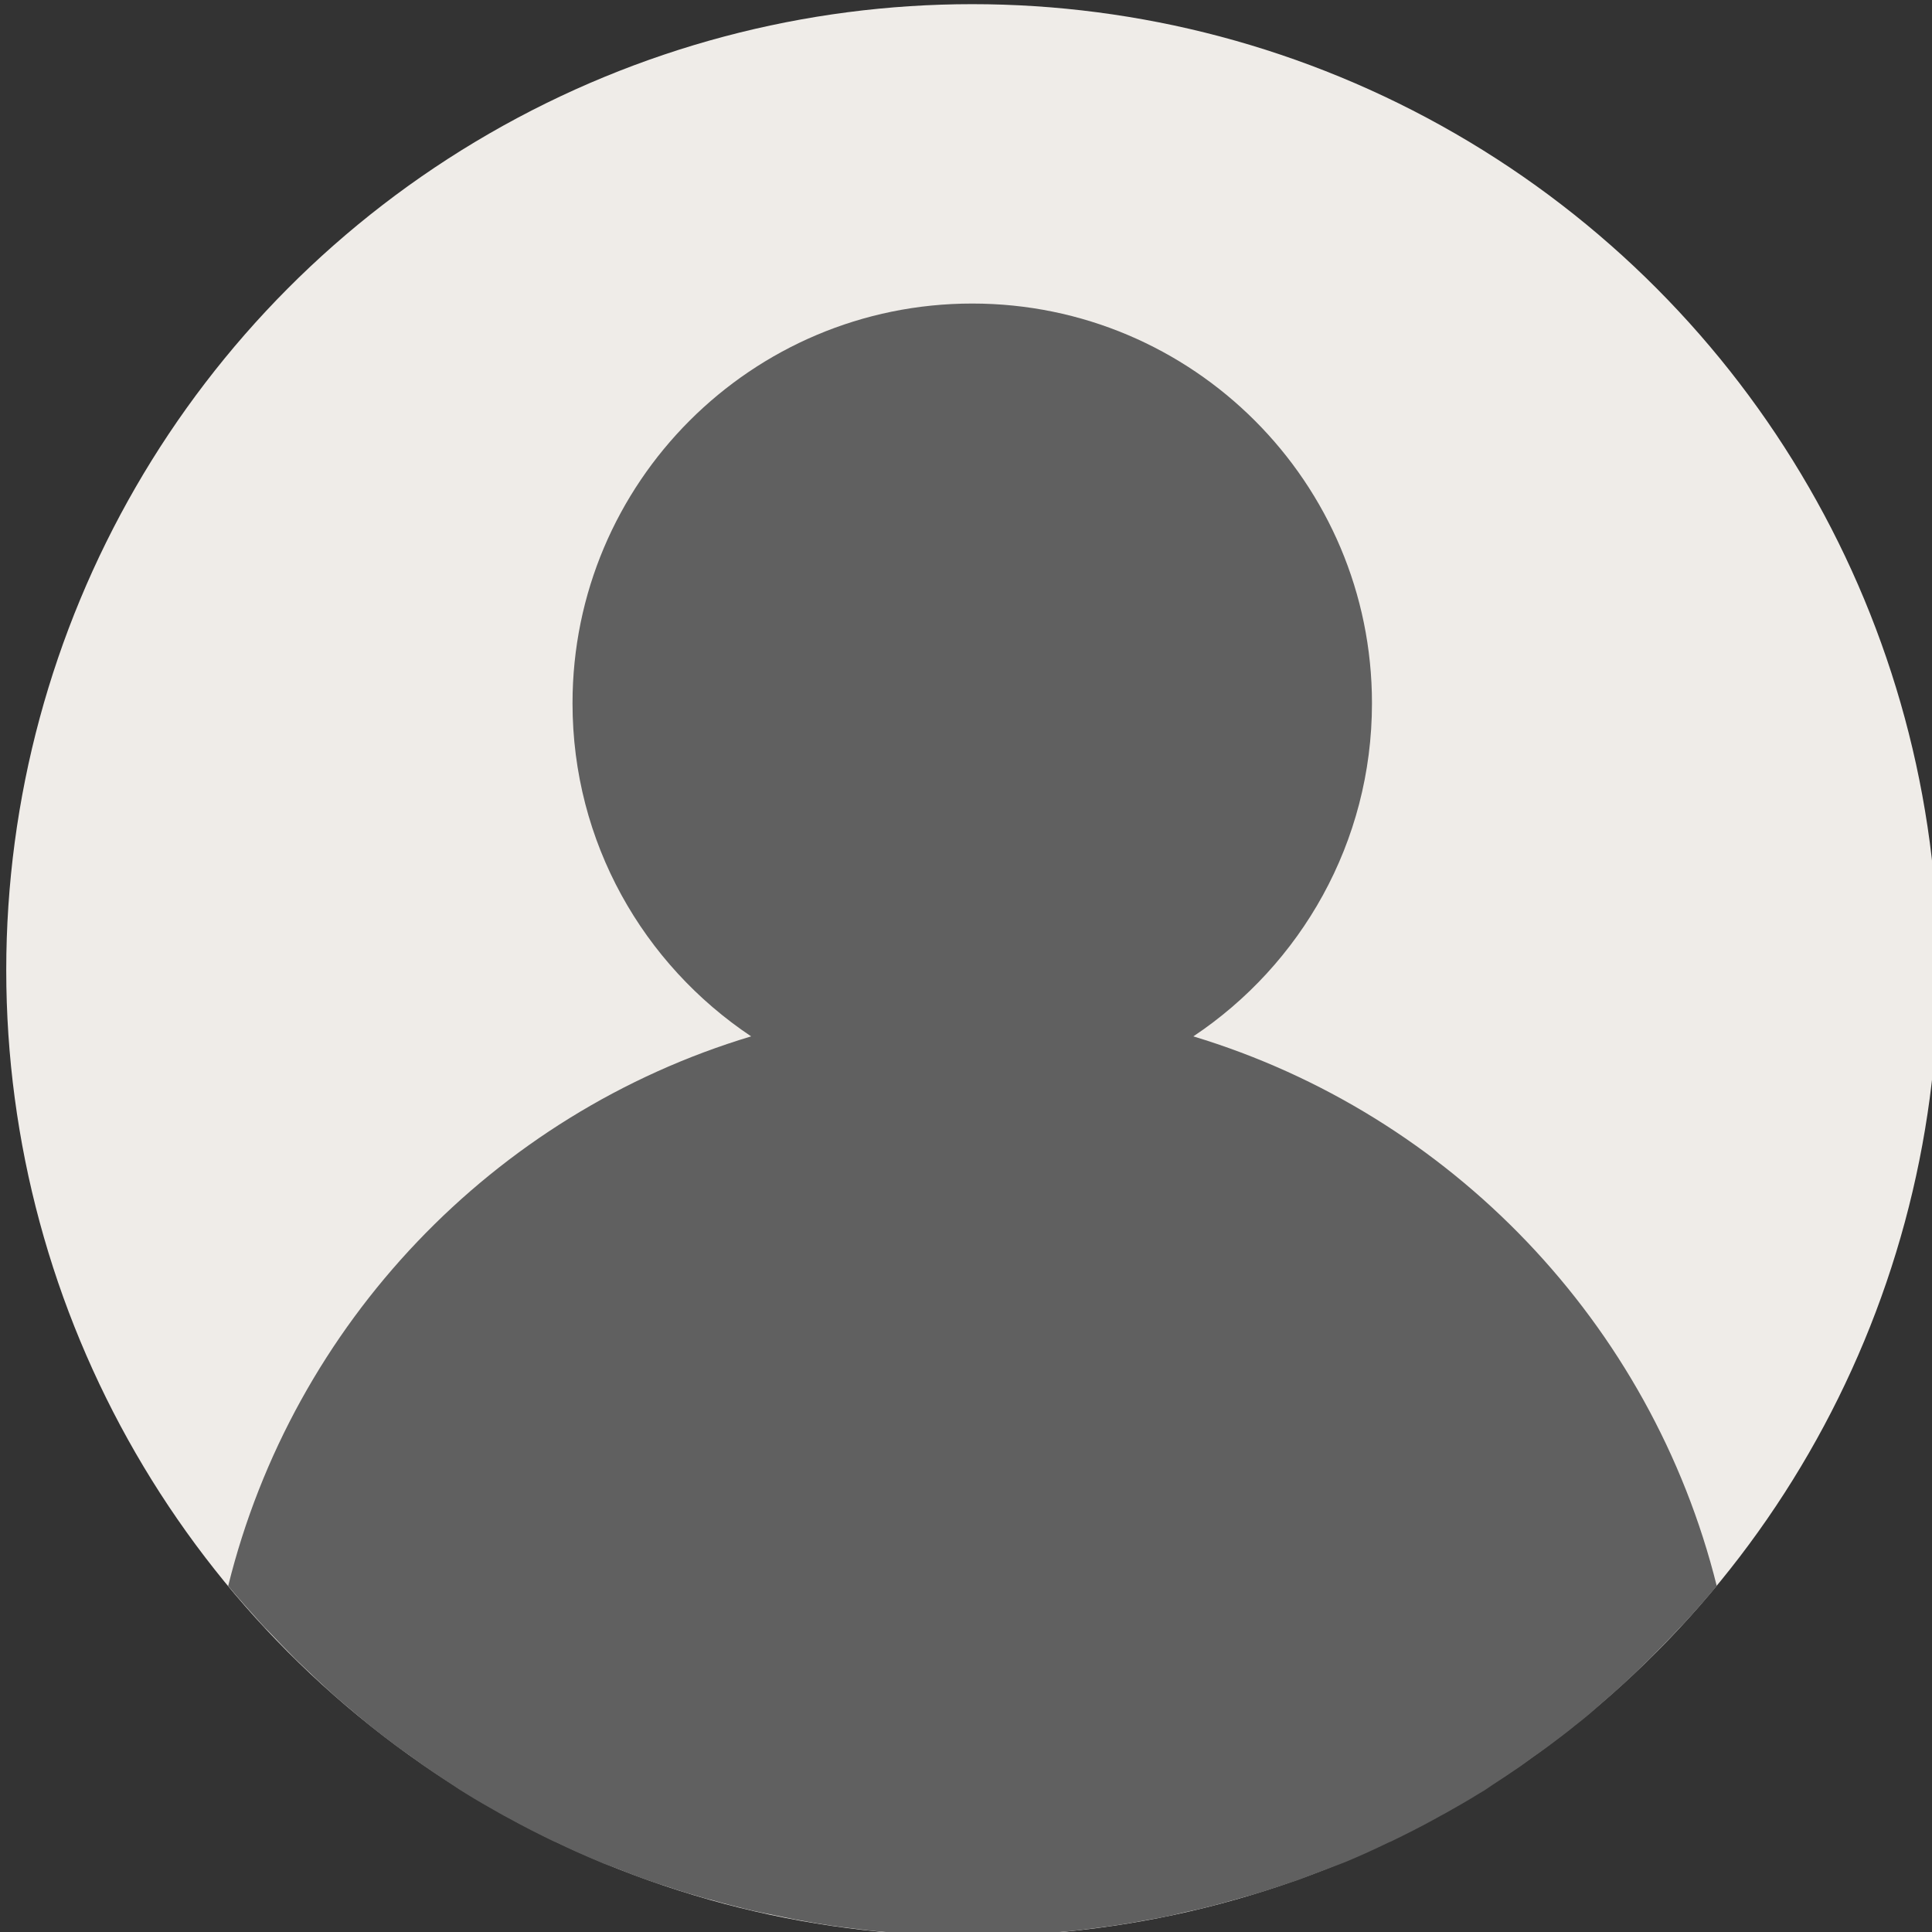<?xml version="1.0" encoding="utf-8"?>
<!-- Generator: Adobe Illustrator 22.0.0, SVG Export Plug-In . SVG Version: 6.00 Build 0)  -->
<svg version="1.1" id="Capa_1" xmlns="http://www.w3.org/2000/svg" xmlns:xlink="http://www.w3.org/1999/xlink" x="0px" y="0px"
	 viewBox="0 0 464 464" style="enable-background:new 0 0 464 464;" xml:space="preserve">
<rect x="0" y="0" width="464" height="464" fill="#333333" stroke="none"/>
<style type="text/css">
	.st0{fill:#F9EDE0;}
	.st1{fill:#EFECE8;}
	.st2{fill:#606060;}
</style>
<g>
	<path class="st0" d="M-341.1,331.9c-2.4,0.8-4.8,1.6-7.3,2.3C-346,333.5-343.5,332.7-341.1,331.9z"/>
	<path class="st0" d="M-329,327.5c-2.6,1-5.2,2.1-7.9,3C-334.2,329.5-331.6,328.5-329,327.5z"/>
</g>
<circle class="st1" cx="233.5" cy="233" r="232"/>
<g>
	<path class="st0" d="M-353.1,335.6c-2.4,0.7-4.8,1.3-7.2,1.9C-357.9,336.9-355.5,336.2-353.1,335.6z"/>
	<path class="st0" d="M-431.8,343.3c-2.8-0.2-5.7-0.4-8.4-0.7C-437.5,342.9-434.6,343.1-431.8,343.3z"/>
	<path class="st0" d="M-469.7,337.4c-2.4-0.6-4.8-1.2-7.2-1.9C-474.5,336.2-472.1,336.9-469.7,337.4z"/>
	<path class="st0" d="M-445.1,342c-2.5-0.3-5.1-0.7-7.6-1.1C-450.1,341.3-447.6,341.7-445.1,342z"/>
	<path class="st0" d="M-415,344c-4.3,0-8.5-0.1-12.7-0.4C-423.5,343.9-419.3,344-415,344z"/>
	<path class="st0" d="M-457.6,340c-2.4-0.4-4.9-0.9-7.3-1.5C-462.4,339.1-460,339.6-457.6,340z"/>
	<path class="st0" d="M-504.4,326.1c-3.6-1.5-7.2-3.1-10.7-4.8C-511.6,323-508,324.6-504.4,326.1z"/>
	<path class="st0" d="M-493.1,330.5c-2.6-1-5.3-2-7.9-3C-498.4,328.5-495.8,329.5-493.1,330.5z"/>
	<path class="st0" d="M-402.3,343.6c-4.2,0.2-8.4,0.4-12.7,0.4C-410.7,344-406.5,343.9-402.3,343.6z"/>
	<path class="st0" d="M-389.7,342.6c-2.8,0.3-5.6,0.5-8.4,0.7C-395.4,343.1-392.5,342.9-389.7,342.6z"/>
	<path class="st0" d="M-365.2,338.6c-2.4,0.5-4.8,1-7.3,1.5C-370,339.6-367.6,339.1-365.2,338.6z"/>
	<path class="st0" d="M-377.4,340.9c-2.5,0.4-5,0.8-7.6,1.1C-382.4,341.7-379.9,341.3-377.4,340.9z"/>
	<path class="st0" d="M-315,321.4c-3.5,1.7-7,3.3-10.6,4.8C-322,324.6-318.5,323-315,321.4z"/>
	<path class="st0" d="M-481.6,334.3c-2.5-0.7-4.9-1.5-7.3-2.3C-486.5,332.7-484,333.5-481.6,334.3z"/>
	<path class="st0" d="M-325.6,326.1c-1.1,0.5-2.3,0.9-3.4,1.3C-327.9,327-326.7,326.6-325.6,326.1z"/>
	<path class="st0" d="M-314.6,321.2c-0.1,0-0.2,0.1-0.3,0.1C-314.9,321.3-314.8,321.3-314.6,321.2z"/>
	<path class="st0" d="M-464.8,338.6c-1.6-0.4-3.3-0.7-4.9-1.1C-468.1,337.8-466.5,338.2-464.8,338.6z"/>
	<path class="st0" d="M-452.6,340.9c-1.7-0.3-3.3-0.6-5-0.9C-455.9,340.3-454.3,340.6-452.6,340.9z"/>
	<path class="st0" d="M-427.7,343.6c-1.4-0.1-2.7-0.2-4.1-0.3C-430.4,343.4-429.1,343.6-427.7,343.6z"/>
	<path class="st0" d="M-440.3,342.6c-1.6-0.2-3.2-0.4-4.8-0.6C-443.5,342.2-441.9,342.4-440.3,342.6z"/>
	<path class="st0" d="M-515.1,321.4c-0.1,0-0.2-0.1-0.3-0.1C-515.3,321.3-515.2,321.3-515.1,321.4z"/>
	<path class="st0" d="M-398.2,343.3c-1.4,0.1-2.7,0.2-4.1,0.3C-400.9,343.6-399.6,343.4-398.2,343.3z"/>
	<path class="st0" d="M-348.4,334.3c-1.6,0.5-3.1,0.9-4.7,1.3C-351.5,335.2-350,334.7-348.4,334.3z"/>
	<path class="st0" d="M-336.9,330.5c-1.4,0.5-2.8,1-4.2,1.4C-339.7,331.4-338.3,331-336.9,330.5z"/>
	<path class="st0" d="M-501,327.5c-1.1-0.4-2.3-0.9-3.4-1.3C-503.3,326.6-502.1,327-501,327.5z"/>
	<path class="st0" d="M-488.9,331.9c-1.4-0.5-2.8-0.9-4.2-1.4C-491.7,331-490.3,331.4-488.9,331.9z"/>
	<path class="st0" d="M-384.9,342c-1.6,0.2-3.2,0.4-4.8,0.6C-388.1,342.4-386.5,342.2-384.9,342z"/>
	<path class="st0" d="M-360.3,337.4c-1.6,0.4-3.3,0.8-4.9,1.1C-363.5,338.2-361.9,337.8-360.3,337.4z"/>
	<path class="st0" d="M-372.4,340c-1.6,0.3-3.3,0.6-5,0.9C-375.7,340.6-374.1,340.3-372.4,340z"/>
	<path class="st0" d="M-476.9,335.6c-1.6-0.4-3.1-0.9-4.7-1.3C-480,334.7-478.5,335.2-476.9,335.6z"/>
</g>
<path class="st2" d="M286.6,248.9c25.8-17.2,42.9-46.6,42.9-80c0-53-43-96-96-96s-96,43-96,96c0,33.4,17,62.7,42.9,80c0,0,0,0,0,0
	c0,0,0,0,0,0c-61.9,18.6-110,68.9-125.6,132l0,0c2.5,3,5.2,6,7.8,8.9c0.6,0.7,1.3,1.4,2,2.1c2.1,2.2,4.2,4.4,6.3,6.5
	c0.9,0.9,1.8,1.7,2.7,2.6c2,1.9,4,3.8,6,5.6c1,0.9,2,1.8,3.1,2.7c2,1.7,4,3.4,6.1,5.1c1.1,0.9,2.2,1.7,3.3,2.6
	c2.1,1.6,4.2,3.2,6.4,4.7c1.1,0.8,2.2,1.6,3.3,2.4c2.3,1.6,4.6,3.1,6.9,4.6c1,0.7,2.1,1.4,3.1,2c2.7,1.7,5.4,3.2,8.2,4.8
	c0.7,0.4,1.4,0.8,2.2,1.2c3.6,2,7.2,3.8,10.9,5.6c0.1,0,0.2,0.1,0.3,0.1c3.5,1.7,7.1,3.3,10.7,4.8c1.1,0.5,2.3,0.9,3.4,1.3
	c2.6,1,5.2,2.1,7.9,3c1.4,0.5,2.8,1,4.2,1.4c2.4,0.8,4.8,1.6,7.3,2.3c1.6,0.5,3.1,0.9,4.7,1.3c2.4,0.7,4.8,1.3,7.2,1.9
	c1.6,0.4,3.3,0.8,4.9,1.1c2.4,0.5,4.8,1,7.3,1.5c1.6,0.3,3.3,0.6,5,0.9c2.5,0.4,5,0.8,7.6,1.1c1.6,0.2,3.2,0.4,4.8,0.6
	c2.8,0.3,5.6,0.5,8.4,0.7c1.4,0.1,2.7,0.2,4.1,0.3c4.2,0.2,8.4,0.4,12.7,0.4s8.5-0.1,12.7-0.4c1.4-0.1,2.7-0.2,4.1-0.3
	c2.8-0.2,5.7-0.4,8.4-0.7c1.6-0.2,3.2-0.4,4.8-0.6c2.5-0.3,5.1-0.7,7.6-1.1c1.7-0.3,3.3-0.6,5-0.9c2.4-0.4,4.9-0.9,7.3-1.5
	c1.6-0.4,3.3-0.7,4.9-1.1c2.4-0.6,4.8-1.2,7.2-1.9c1.6-0.4,3.1-0.9,4.7-1.3c2.5-0.7,4.9-1.5,7.3-2.3c1.4-0.5,2.8-0.9,4.2-1.4
	c2.6-1,5.3-2,7.9-3c1.1-0.4,2.3-0.9,3.4-1.3c3.6-1.5,7.1-3.1,10.6-4.8c0.1,0,0.2-0.1,0.3-0.1c3.7-1.8,7.3-3.6,10.9-5.6
	c0.7-0.4,1.4-0.8,2.2-1.2c2.8-1.6,5.5-3.1,8.2-4.8c1.1-0.6,2.1-1.3,3.1-2c2.3-1.5,4.6-3,6.9-4.6c1.1-0.8,2.2-1.6,3.3-2.4
	c2.2-1.5,4.3-3.1,6.4-4.7c1.1-0.8,2.2-1.7,3.3-2.6c2.1-1.6,4.1-3.3,6.1-5.1c1-0.9,2.1-1.8,3.1-2.7c2-1.8,4.1-3.7,6-5.6
	c0.9-0.9,1.8-1.7,2.7-2.6c2.1-2.1,4.2-4.3,6.3-6.5c0.7-0.7,1.3-1.4,2-2.1c2.7-2.9,5.3-5.9,7.8-8.9l0,0
	C396.6,317.8,348.4,267.6,286.6,248.9z"/>
</svg>
